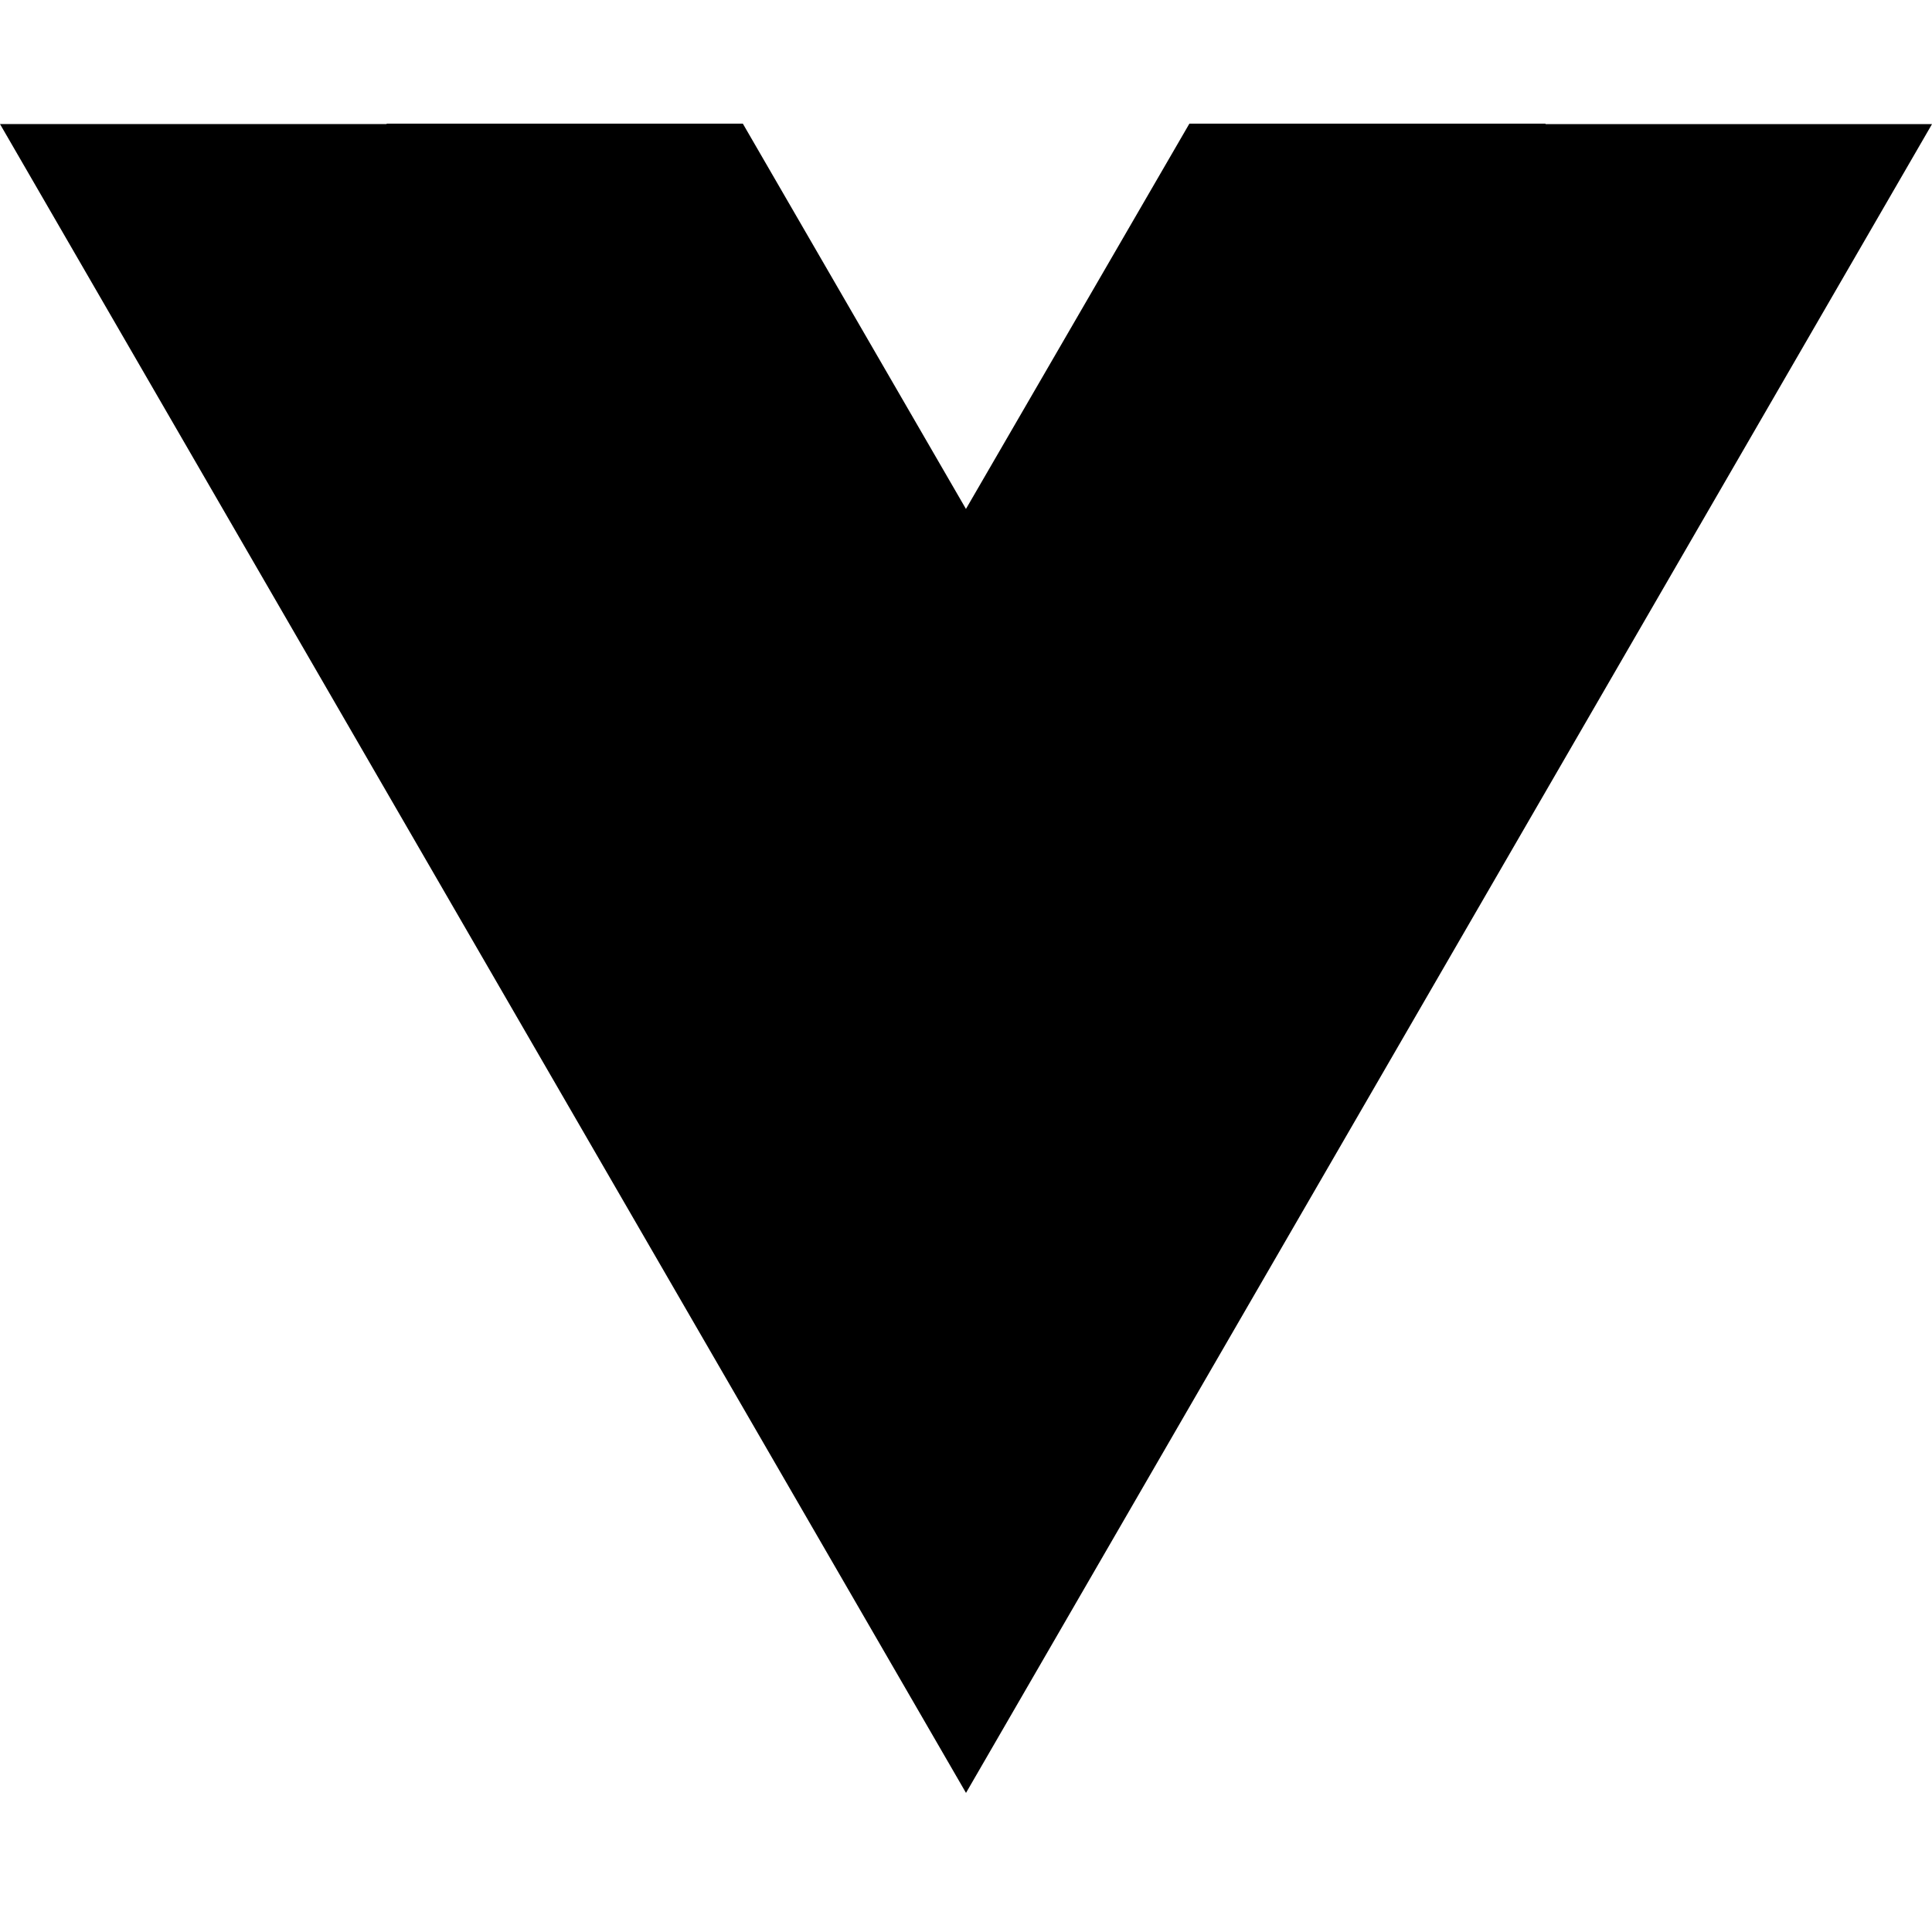 <svg width="125" height="125" viewBox="0 0 125 125" fill="none" xmlns="http://www.w3.org/2000/svg">
<path d="M99.984 8.031L100 8H76.953L62.5 32.923V32.934L48.062 8H25.016V8.026H0L62.5 116L125 8.031" fill="currentColor"/>
</svg>
